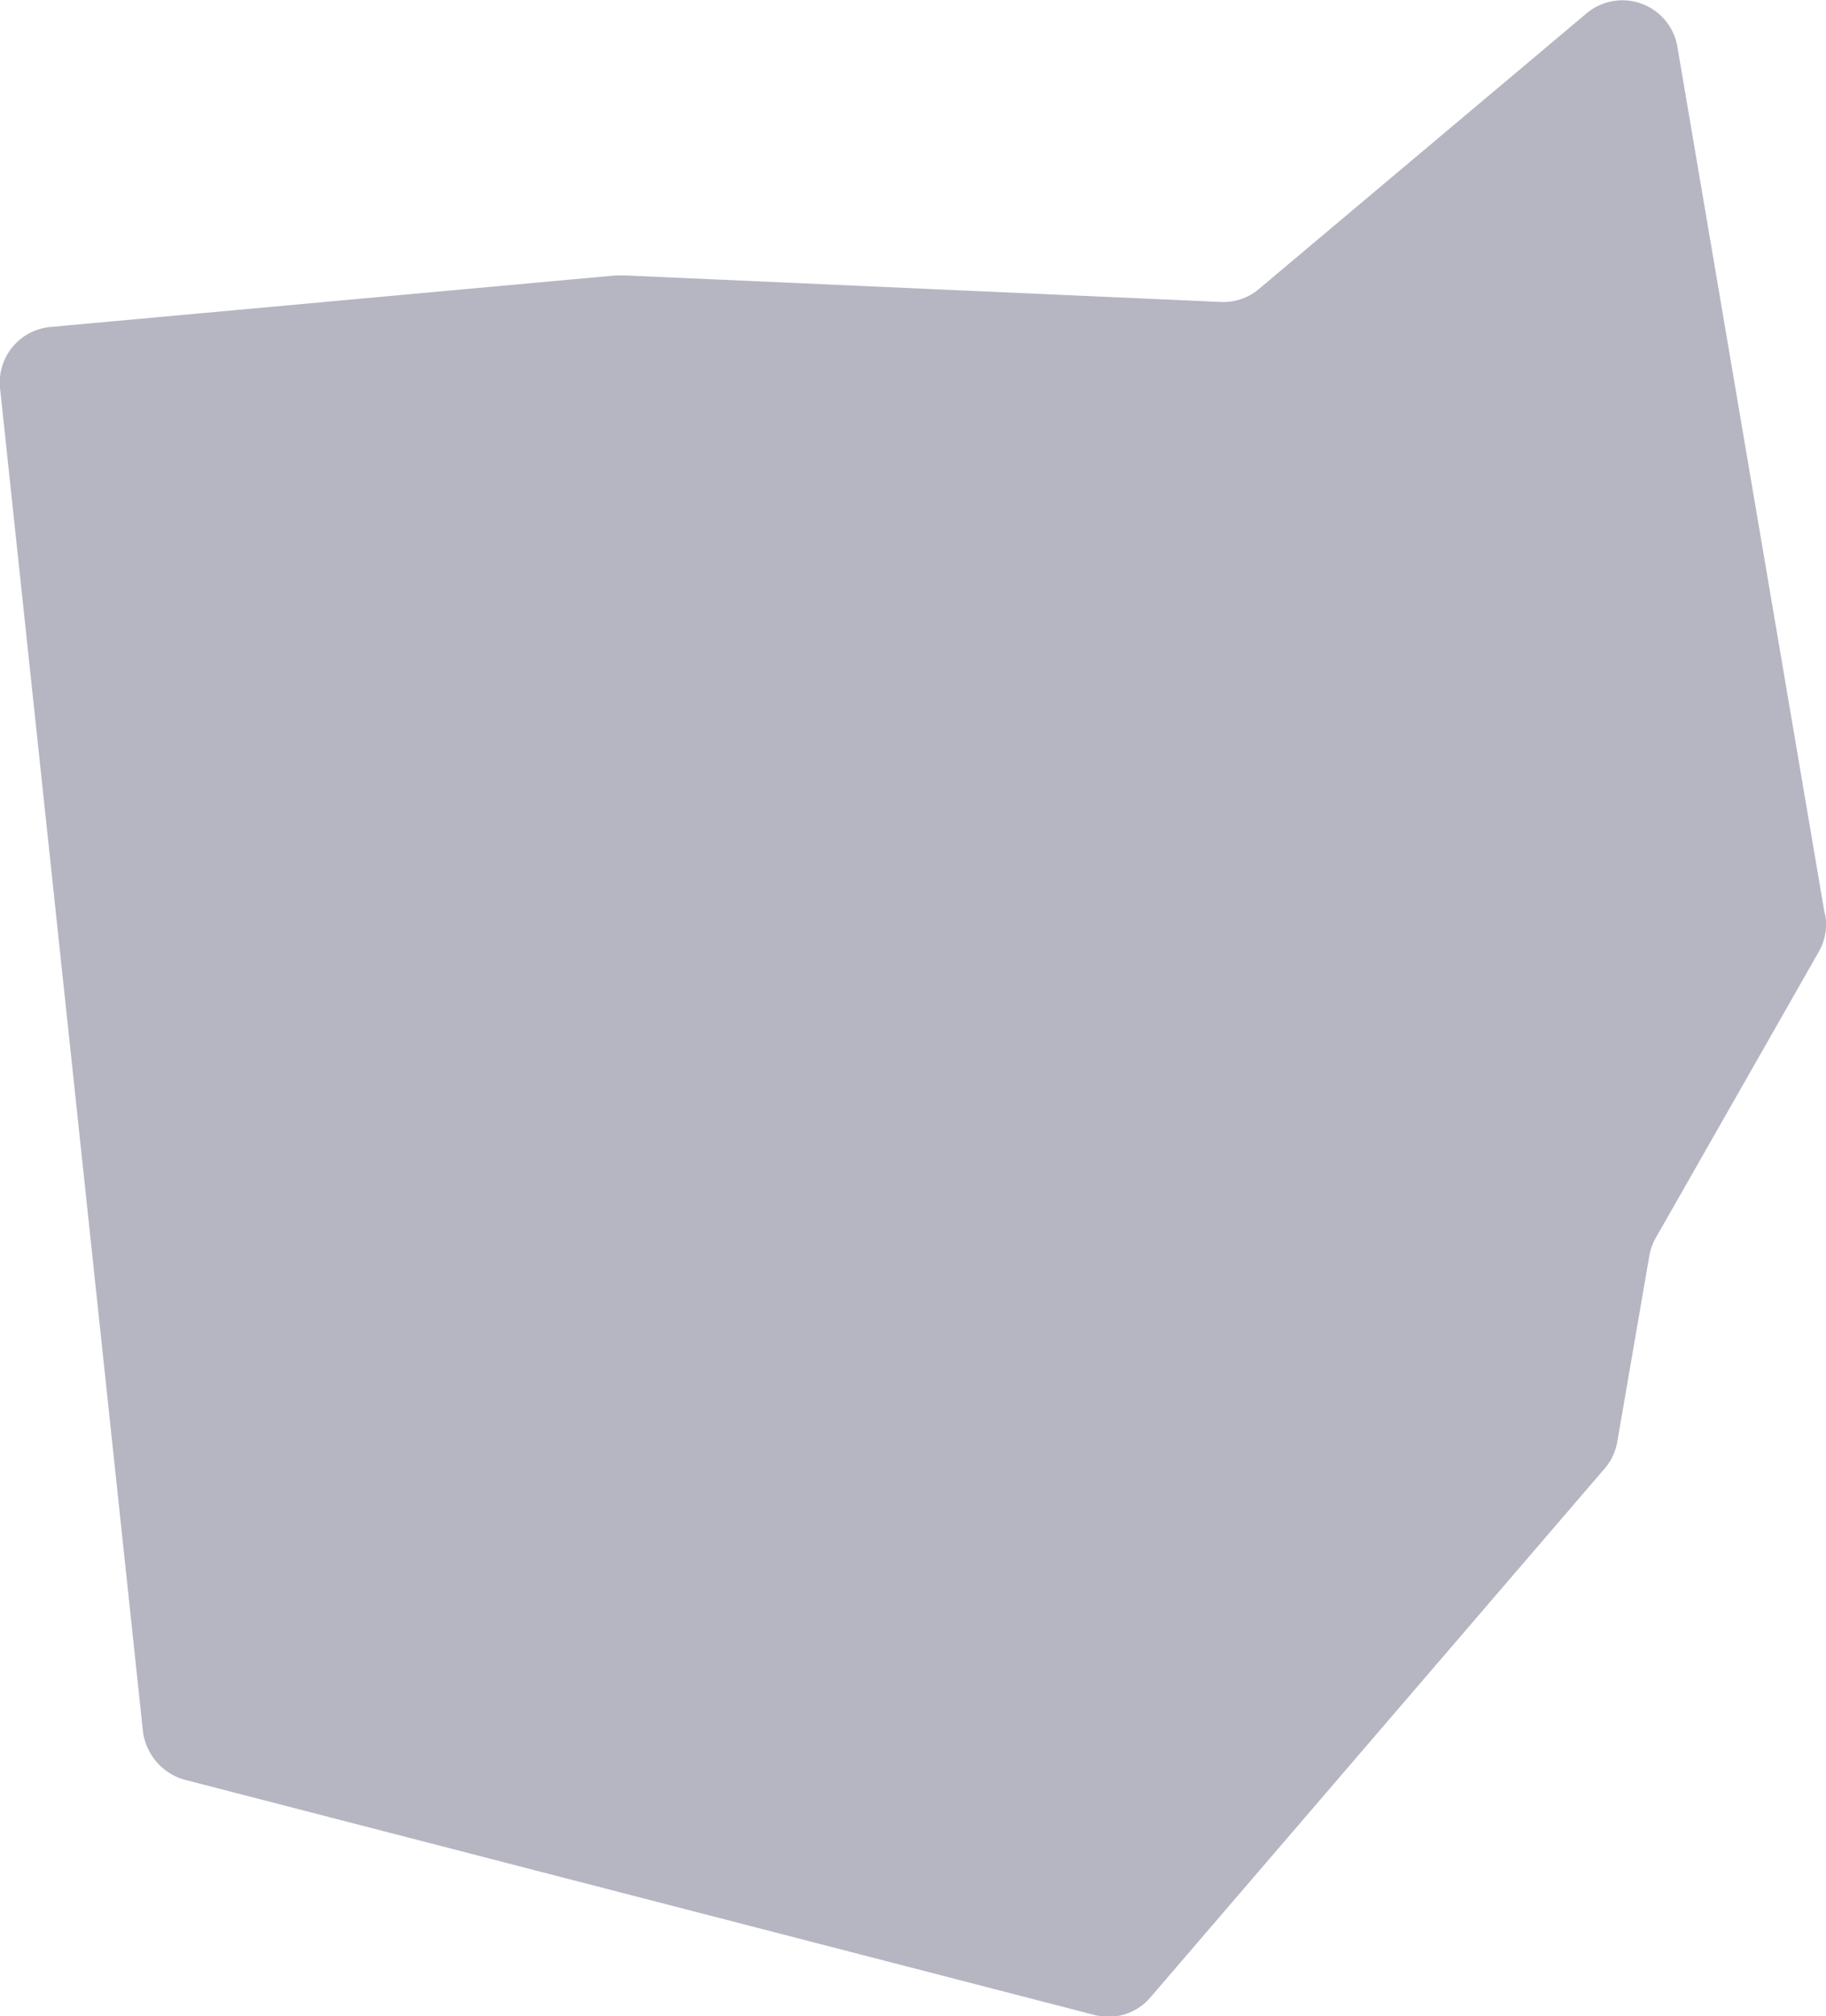 <svg id="Layer_1" data-name="Layer 1" xmlns="http://www.w3.org/2000/svg" viewBox="0 0 25.53 28.18"><defs><style>.cls-1{fill:#b6b6c2;}</style></defs><title>OH</title><path class="cls-1" d="M27.21,13.85,25.15,1.73a.78.78,0,0,0-1.26-.46L19.3,5.13a.77.77,0,0,1-.53.18l-8.32-.37-.15,0L2.4,5.66a.78.78,0,0,0-.7.85l2,18.79a.81.81,0,0,0,.57.66L17,29.25a.77.77,0,0,0,.78-.24l6.35-7.39a.77.77,0,0,0,.18-.37l.45-2.61a.77.77,0,0,1,.09-.25l2.28-4a.77.77,0,0,0,.09-.51Z" transform="translate(-1.7 -1.09)"/></svg>